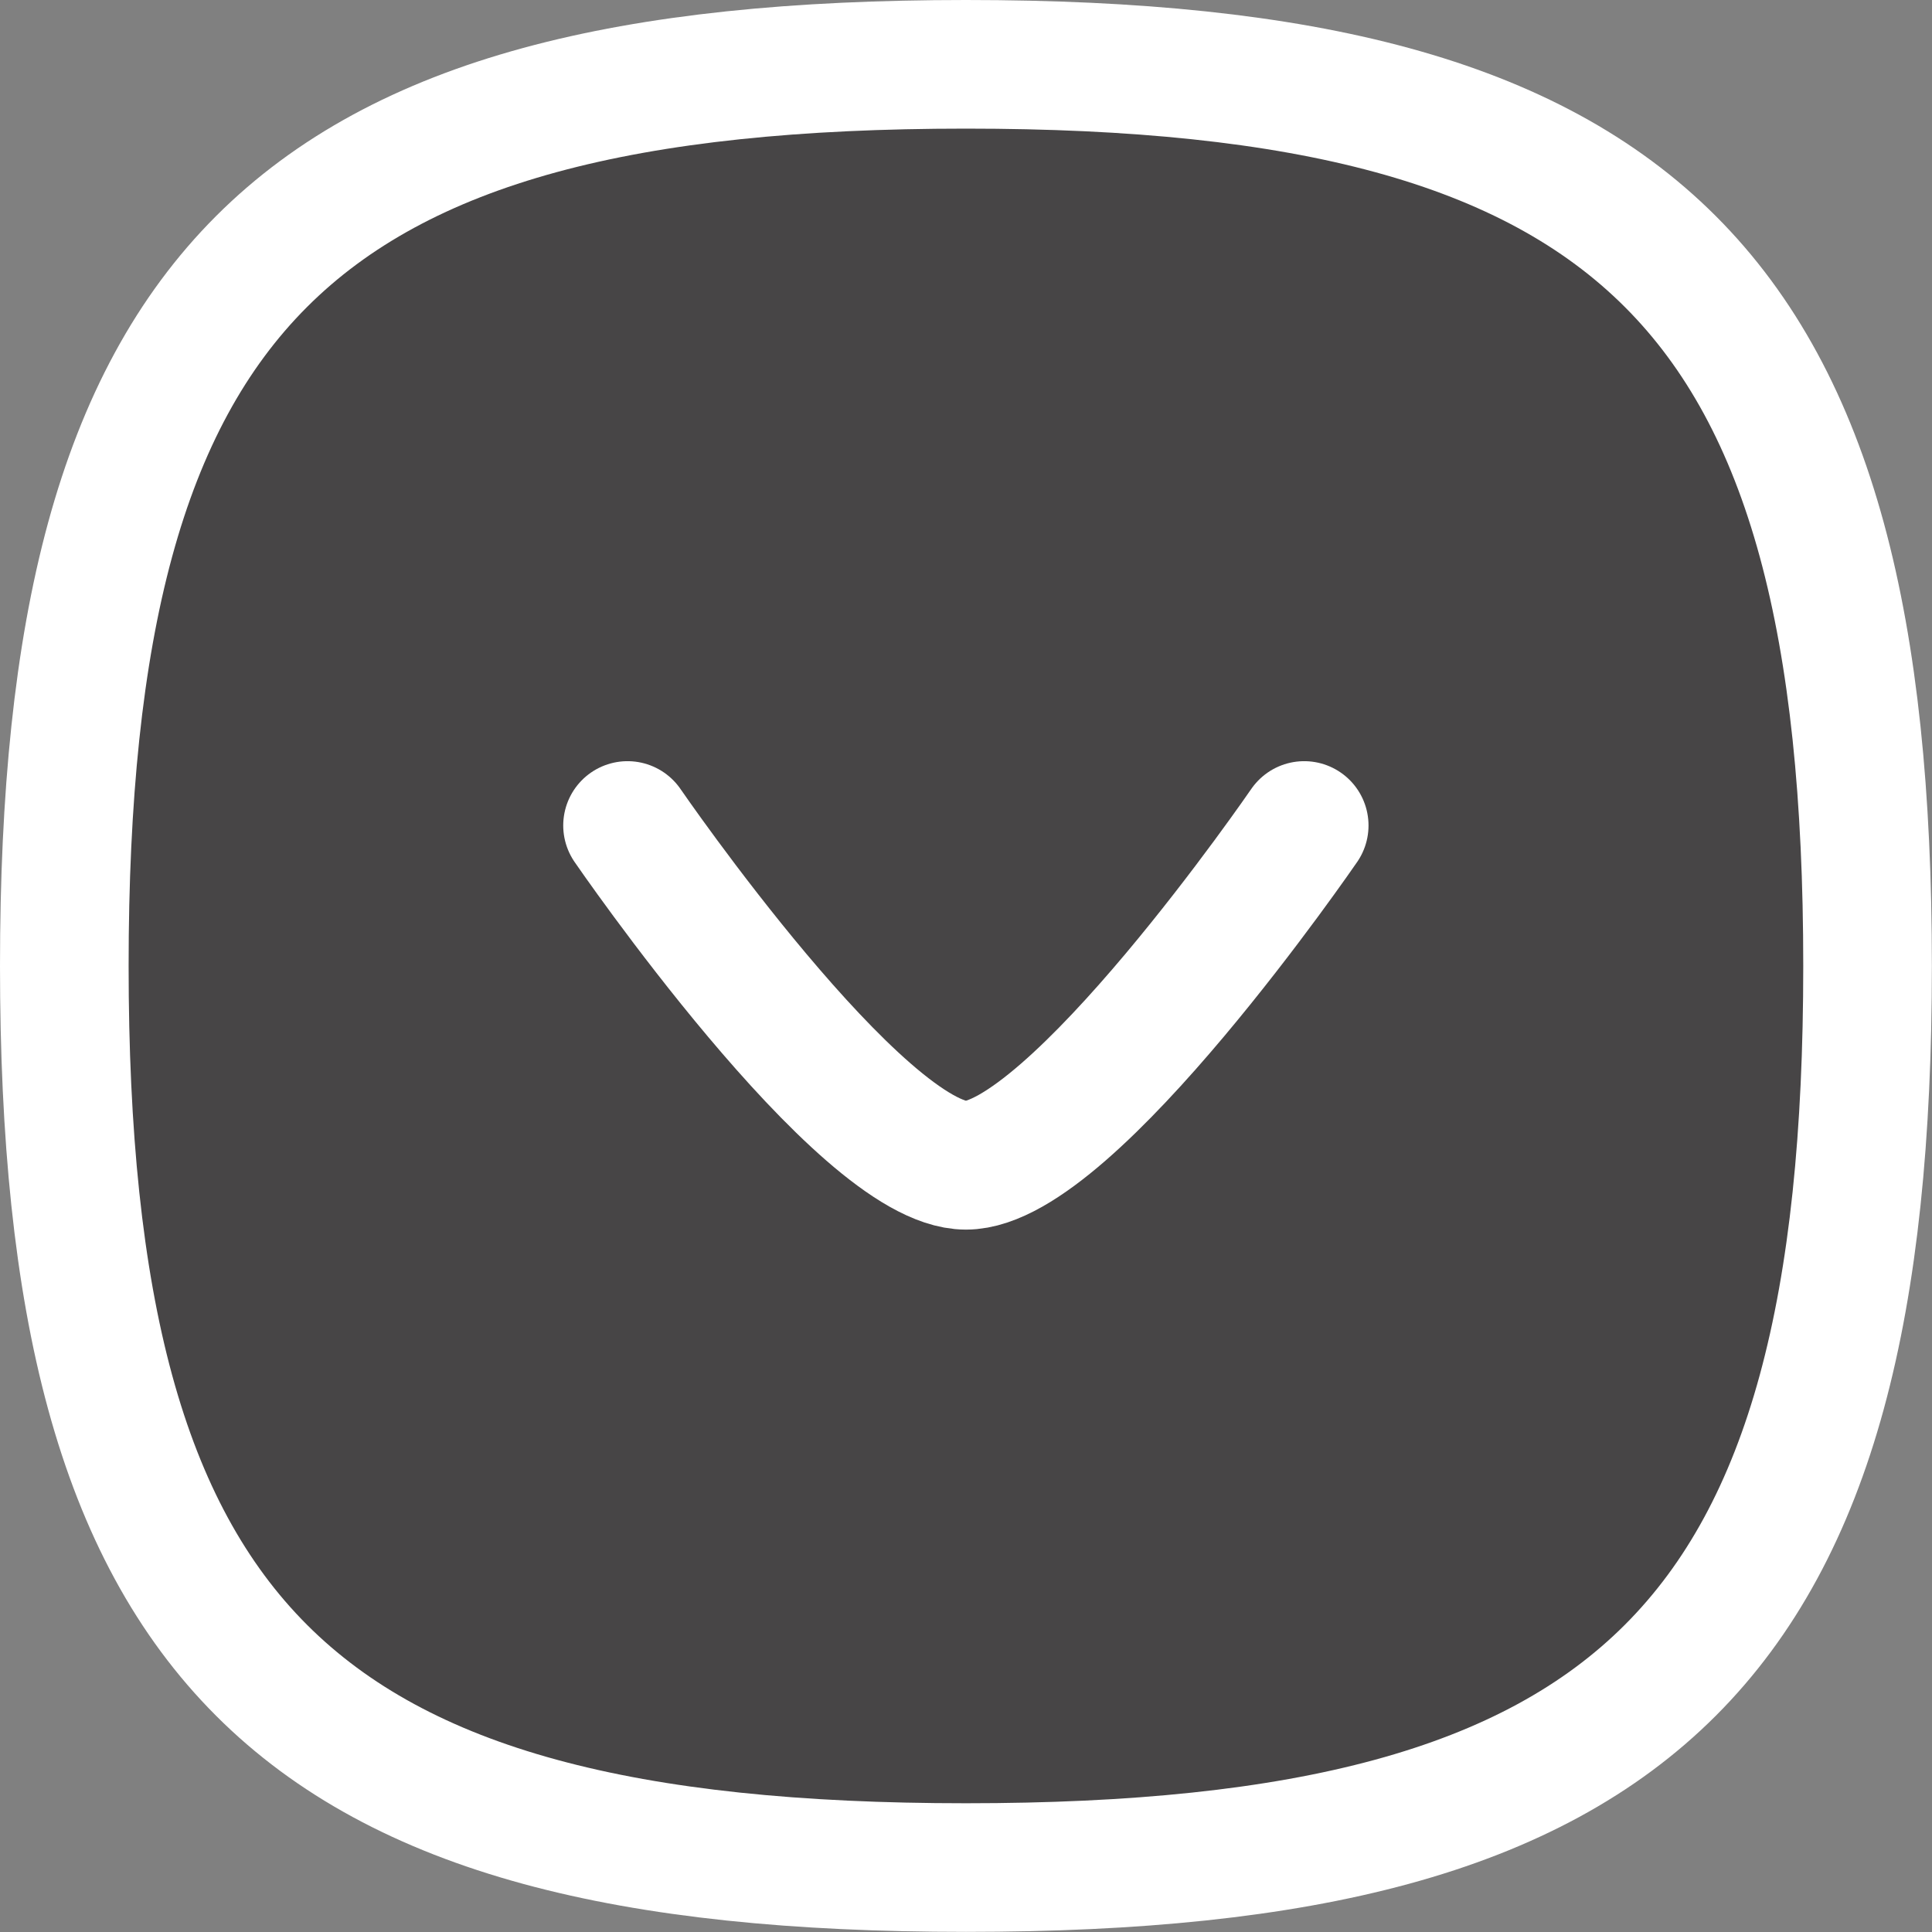 <svg xmlns="http://www.w3.org/2000/svg" width="15.021" height="15.021" viewBox="0 0 15.021 15.021">
    <rect x="0" y="0" width="15.021" height="15.021" fill="#808080" stroke="none"/>
    <defs>
        <style>
            .cls-1{fill:#474546;stroke:#fff;stroke-linecap:round;stroke-linejoin:round;stroke-miterlimit:10}
        </style>
    </defs>
    <g id="Iconly_Curved_Arrow_-_Left_Circle" transform="translate(0.5 14.521) rotate(-90)">
        <g id="Arrow_-_Left_Circle" transform="translate(14.021 0) rotate(90)">
            <path id="Stroke_1" d="M0 7.01c0 5.257 1.753 7.01 7.01 7.01s7.01-1.753 7.01-7.01S12.268 0 7.01 0 0 1.753 0 7.01z" class="cls-1" transform="translate(0 0)"/>
            <path id="Stroke_3" d="M0 0s1.813 2.642 2.631 2.642S5.261 0 5.261 0" class="cls-1" transform="translate(4.379 5.918)"/>
        </g>
    </g>
</svg>
